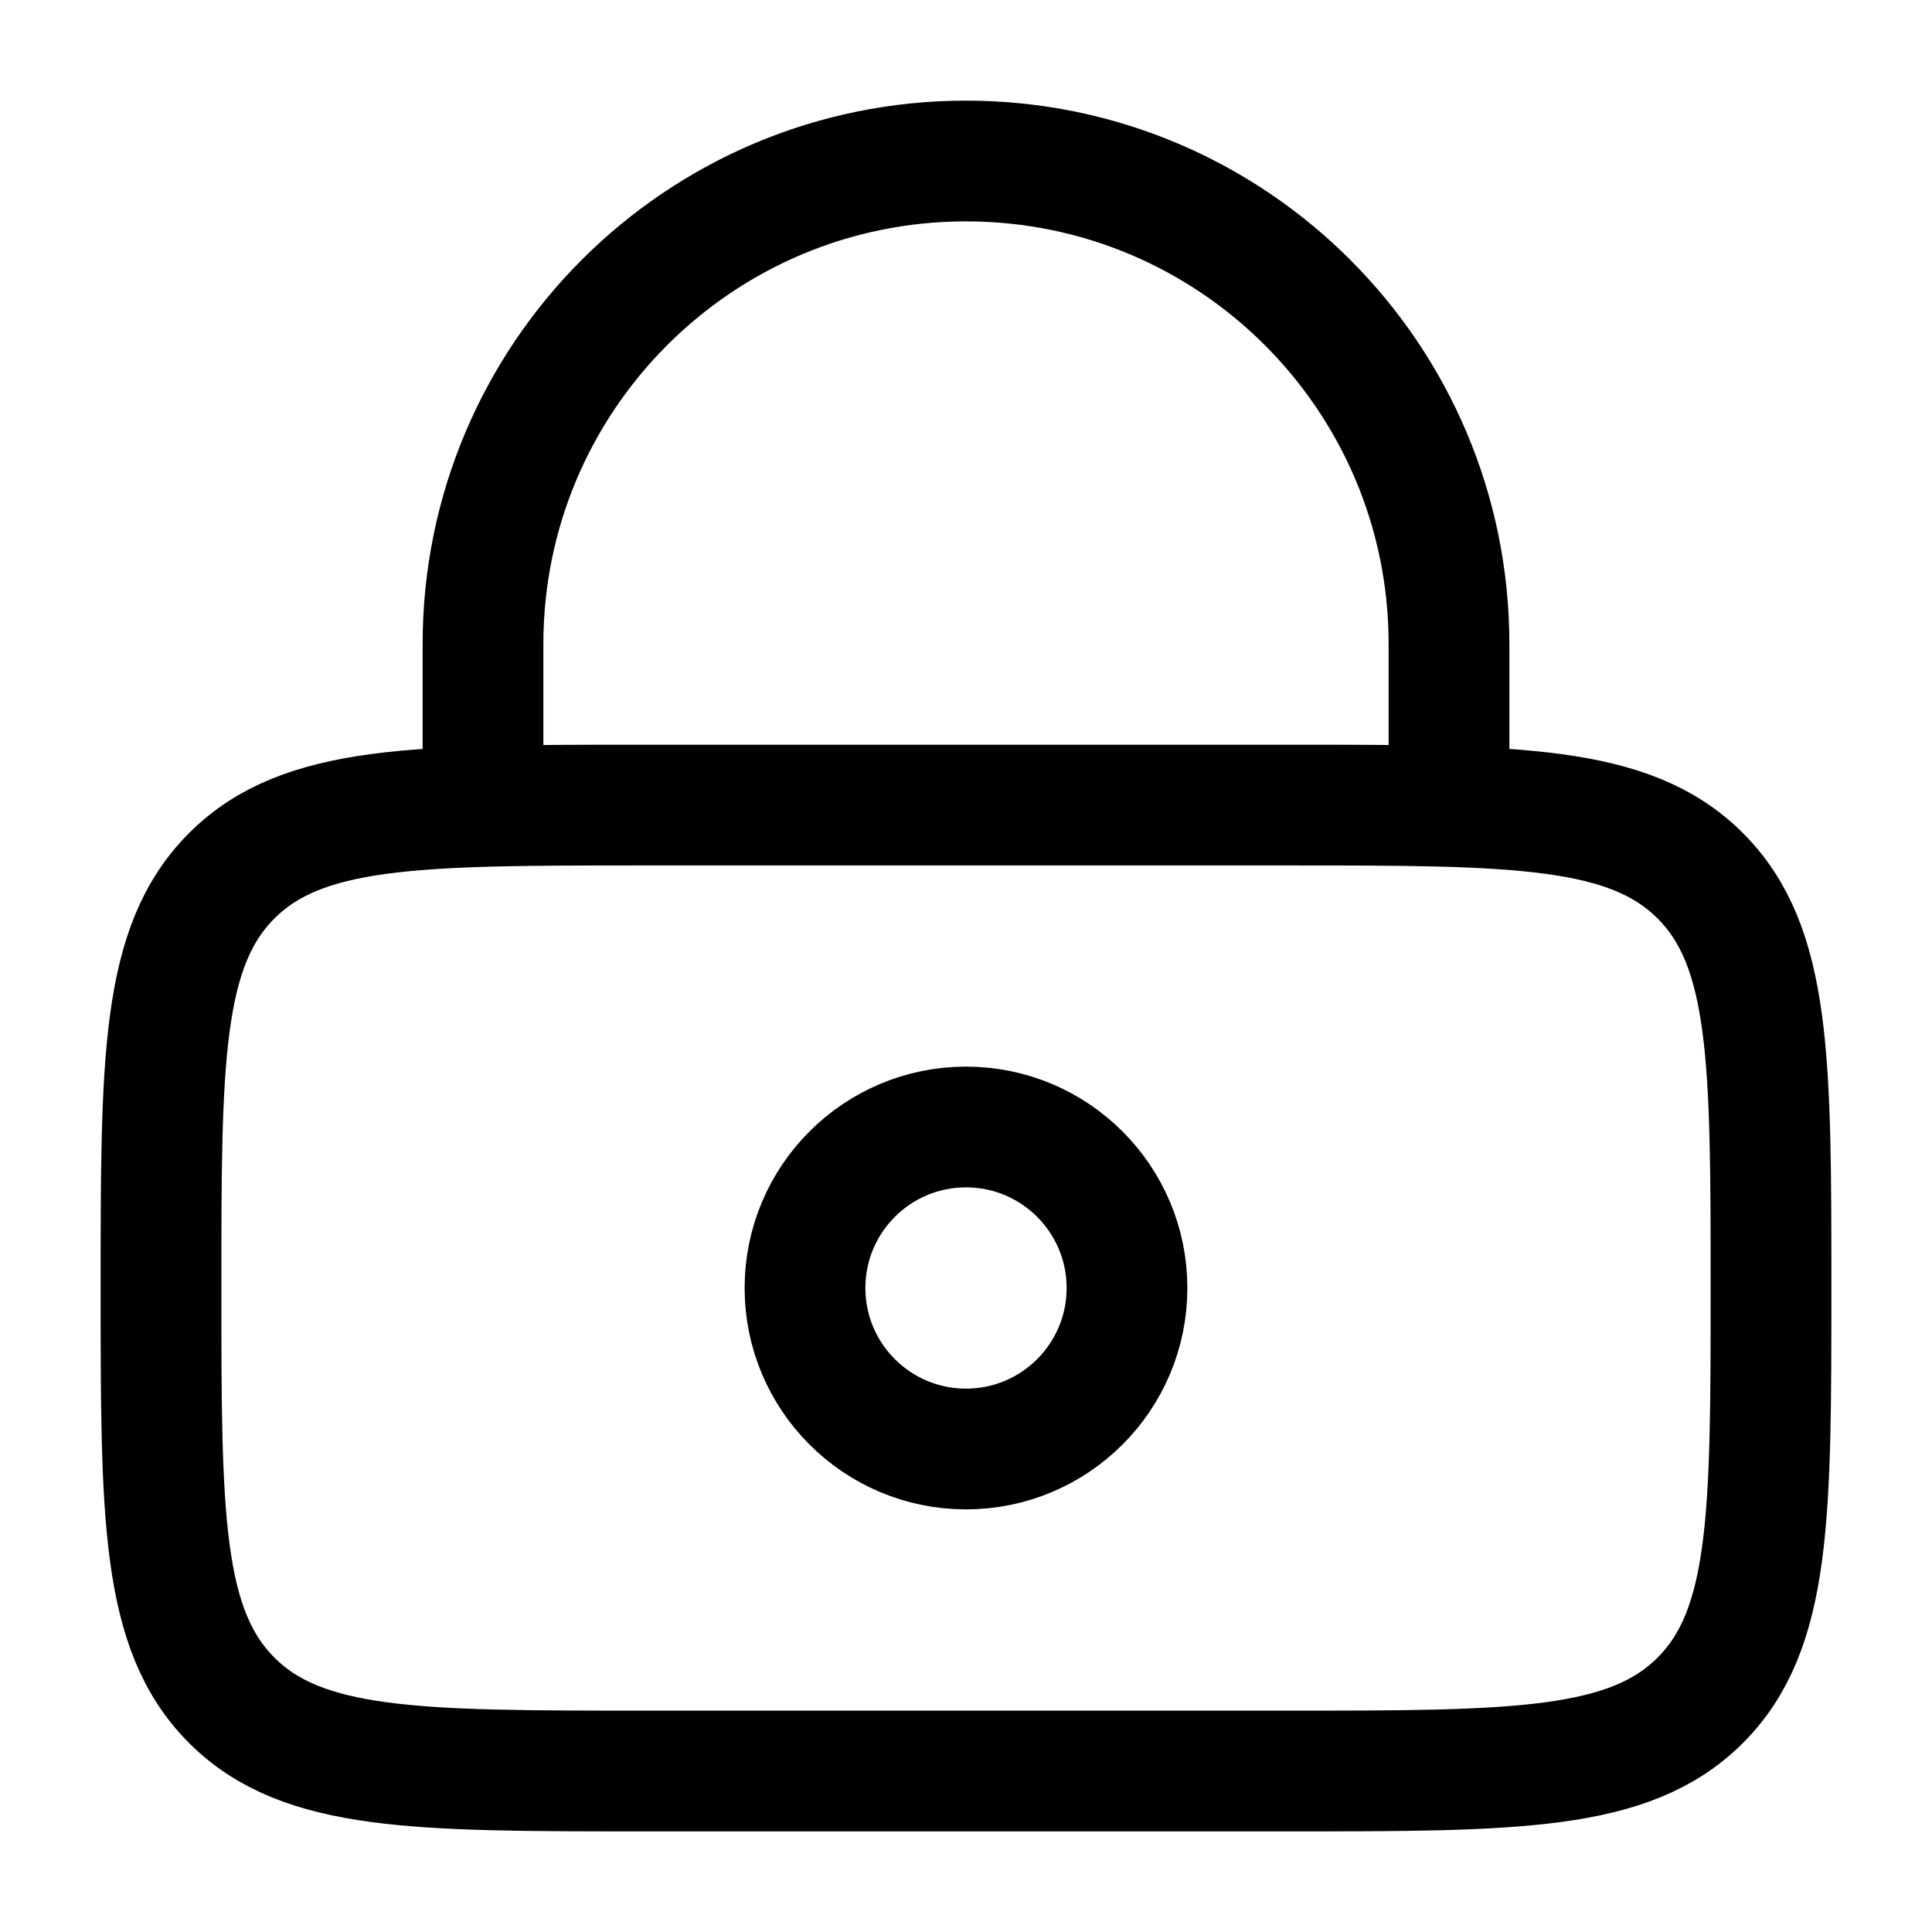 <svg width="24" height="24" viewBox="0 0 24 24" fill="none" xmlns="http://www.w3.org/2000/svg">
<path d="M2 16C2 13.172 2 11.758 2.879 10.879C3.757 10.001 5.172 10.001 8 10.001H16C18.828 10.001 20.243 10.001 21.121 10.879C22 11.758 22 13.172 22 16C22 18.829 22 20.243 21.121 21.122C20.243 22 18.828 22 16 22H8C5.172 22 3.757 22 2.879 21.122C2 20.243 2 18.829 2 16Z" stroke="#000000" stroke-width="1.5"/>
<circle cx="12" cy="16" r="2" stroke="#000000" stroke-width="1.5"/>
<path d="M6 10.001V8C6 4.687 8.686 2 12 2C15.314 2 18 4.687 18 8V10.001" stroke="#000000" stroke-width="1.5" stroke-linecap="round"/>
</svg>
